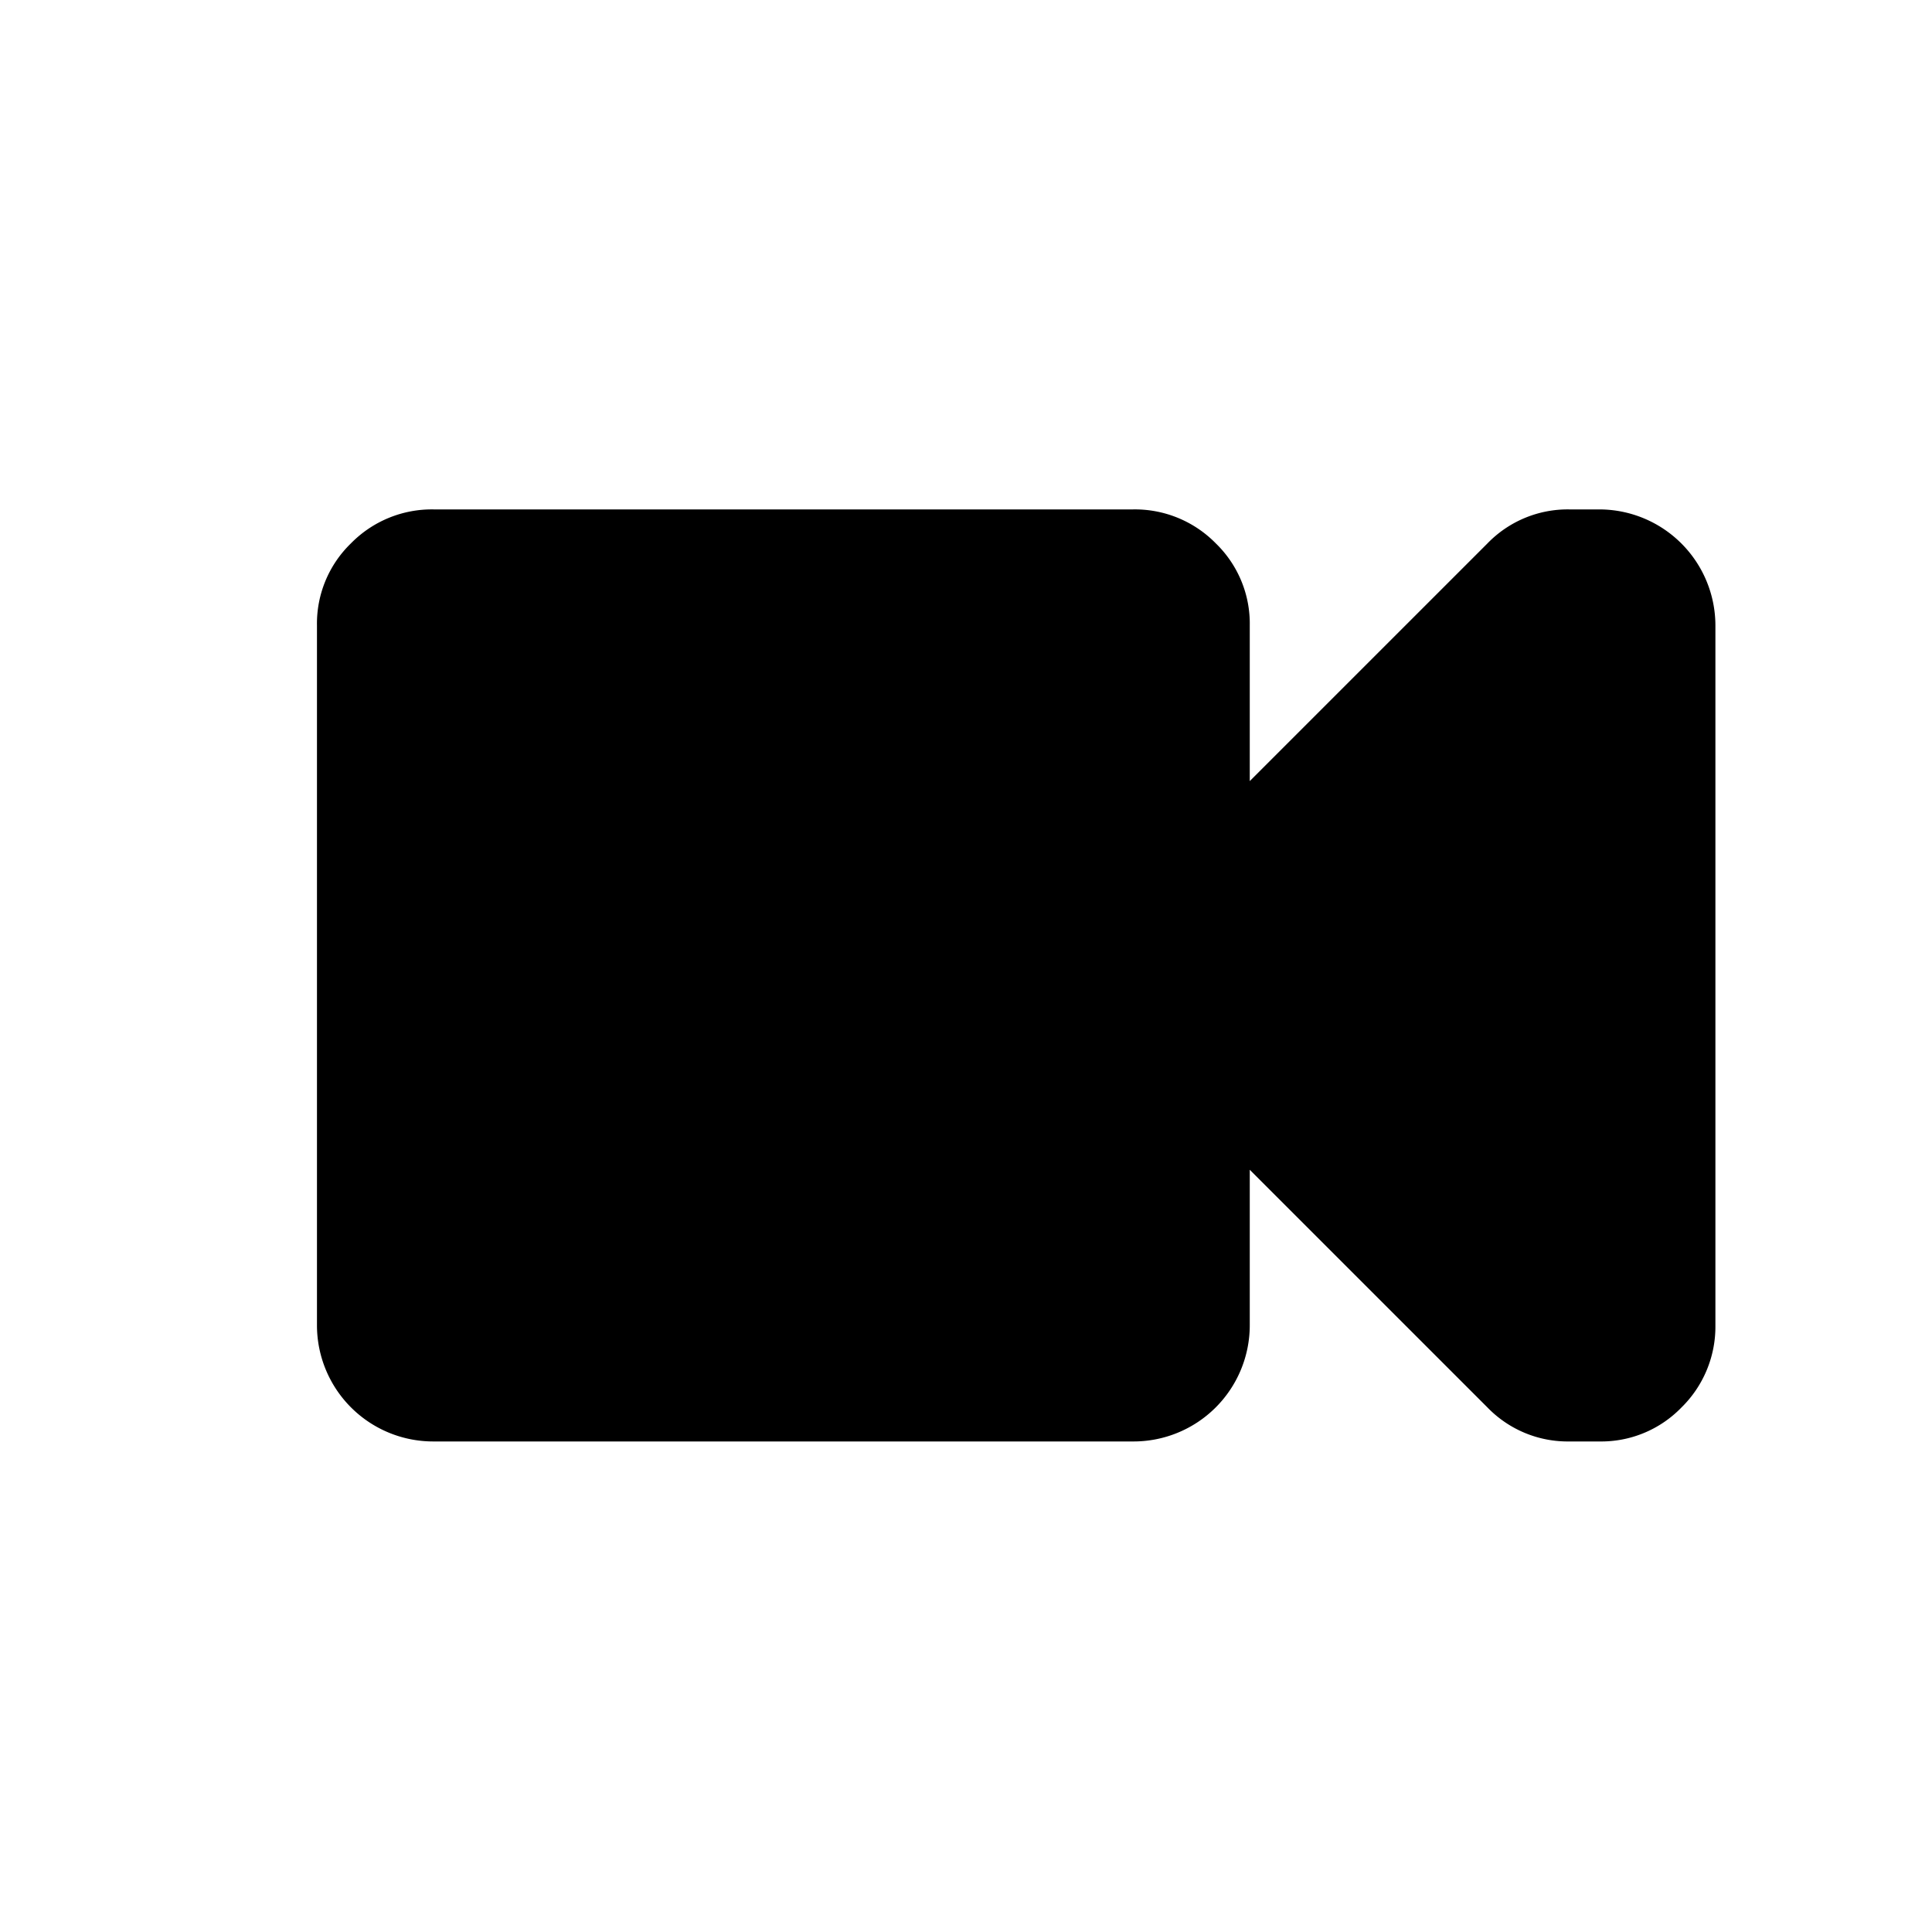 <svg xmlns="http://www.w3.org/2000/svg" width="256" height="256" viewBox="0 0 256 256"><path d="M211.9 67.5a15.4 15.4 0 0 1 15.4 15.4v92.7a15 15 0 0 1-4.5 10.9 14.8 14.8 0 0 1-10.9 4.5H208a14.8 14.8 0 0 1-10.9-4.5L165.6 155v20.6a15.4 15.4 0 0 1-15.5 15.4H57.5A15.4 15.4 0 0 1 42 175.6V82.9A14.8 14.8 0 0 1 46.5 72a15 15 0 0 1 11-4.5h92.6a15 15 0 0 1 11 4.5 14.8 14.8 0 0 1 4.5 10.9v20.6L197.1 72a14.8 14.8 0 0 1 10.9-4.5z"/></svg>